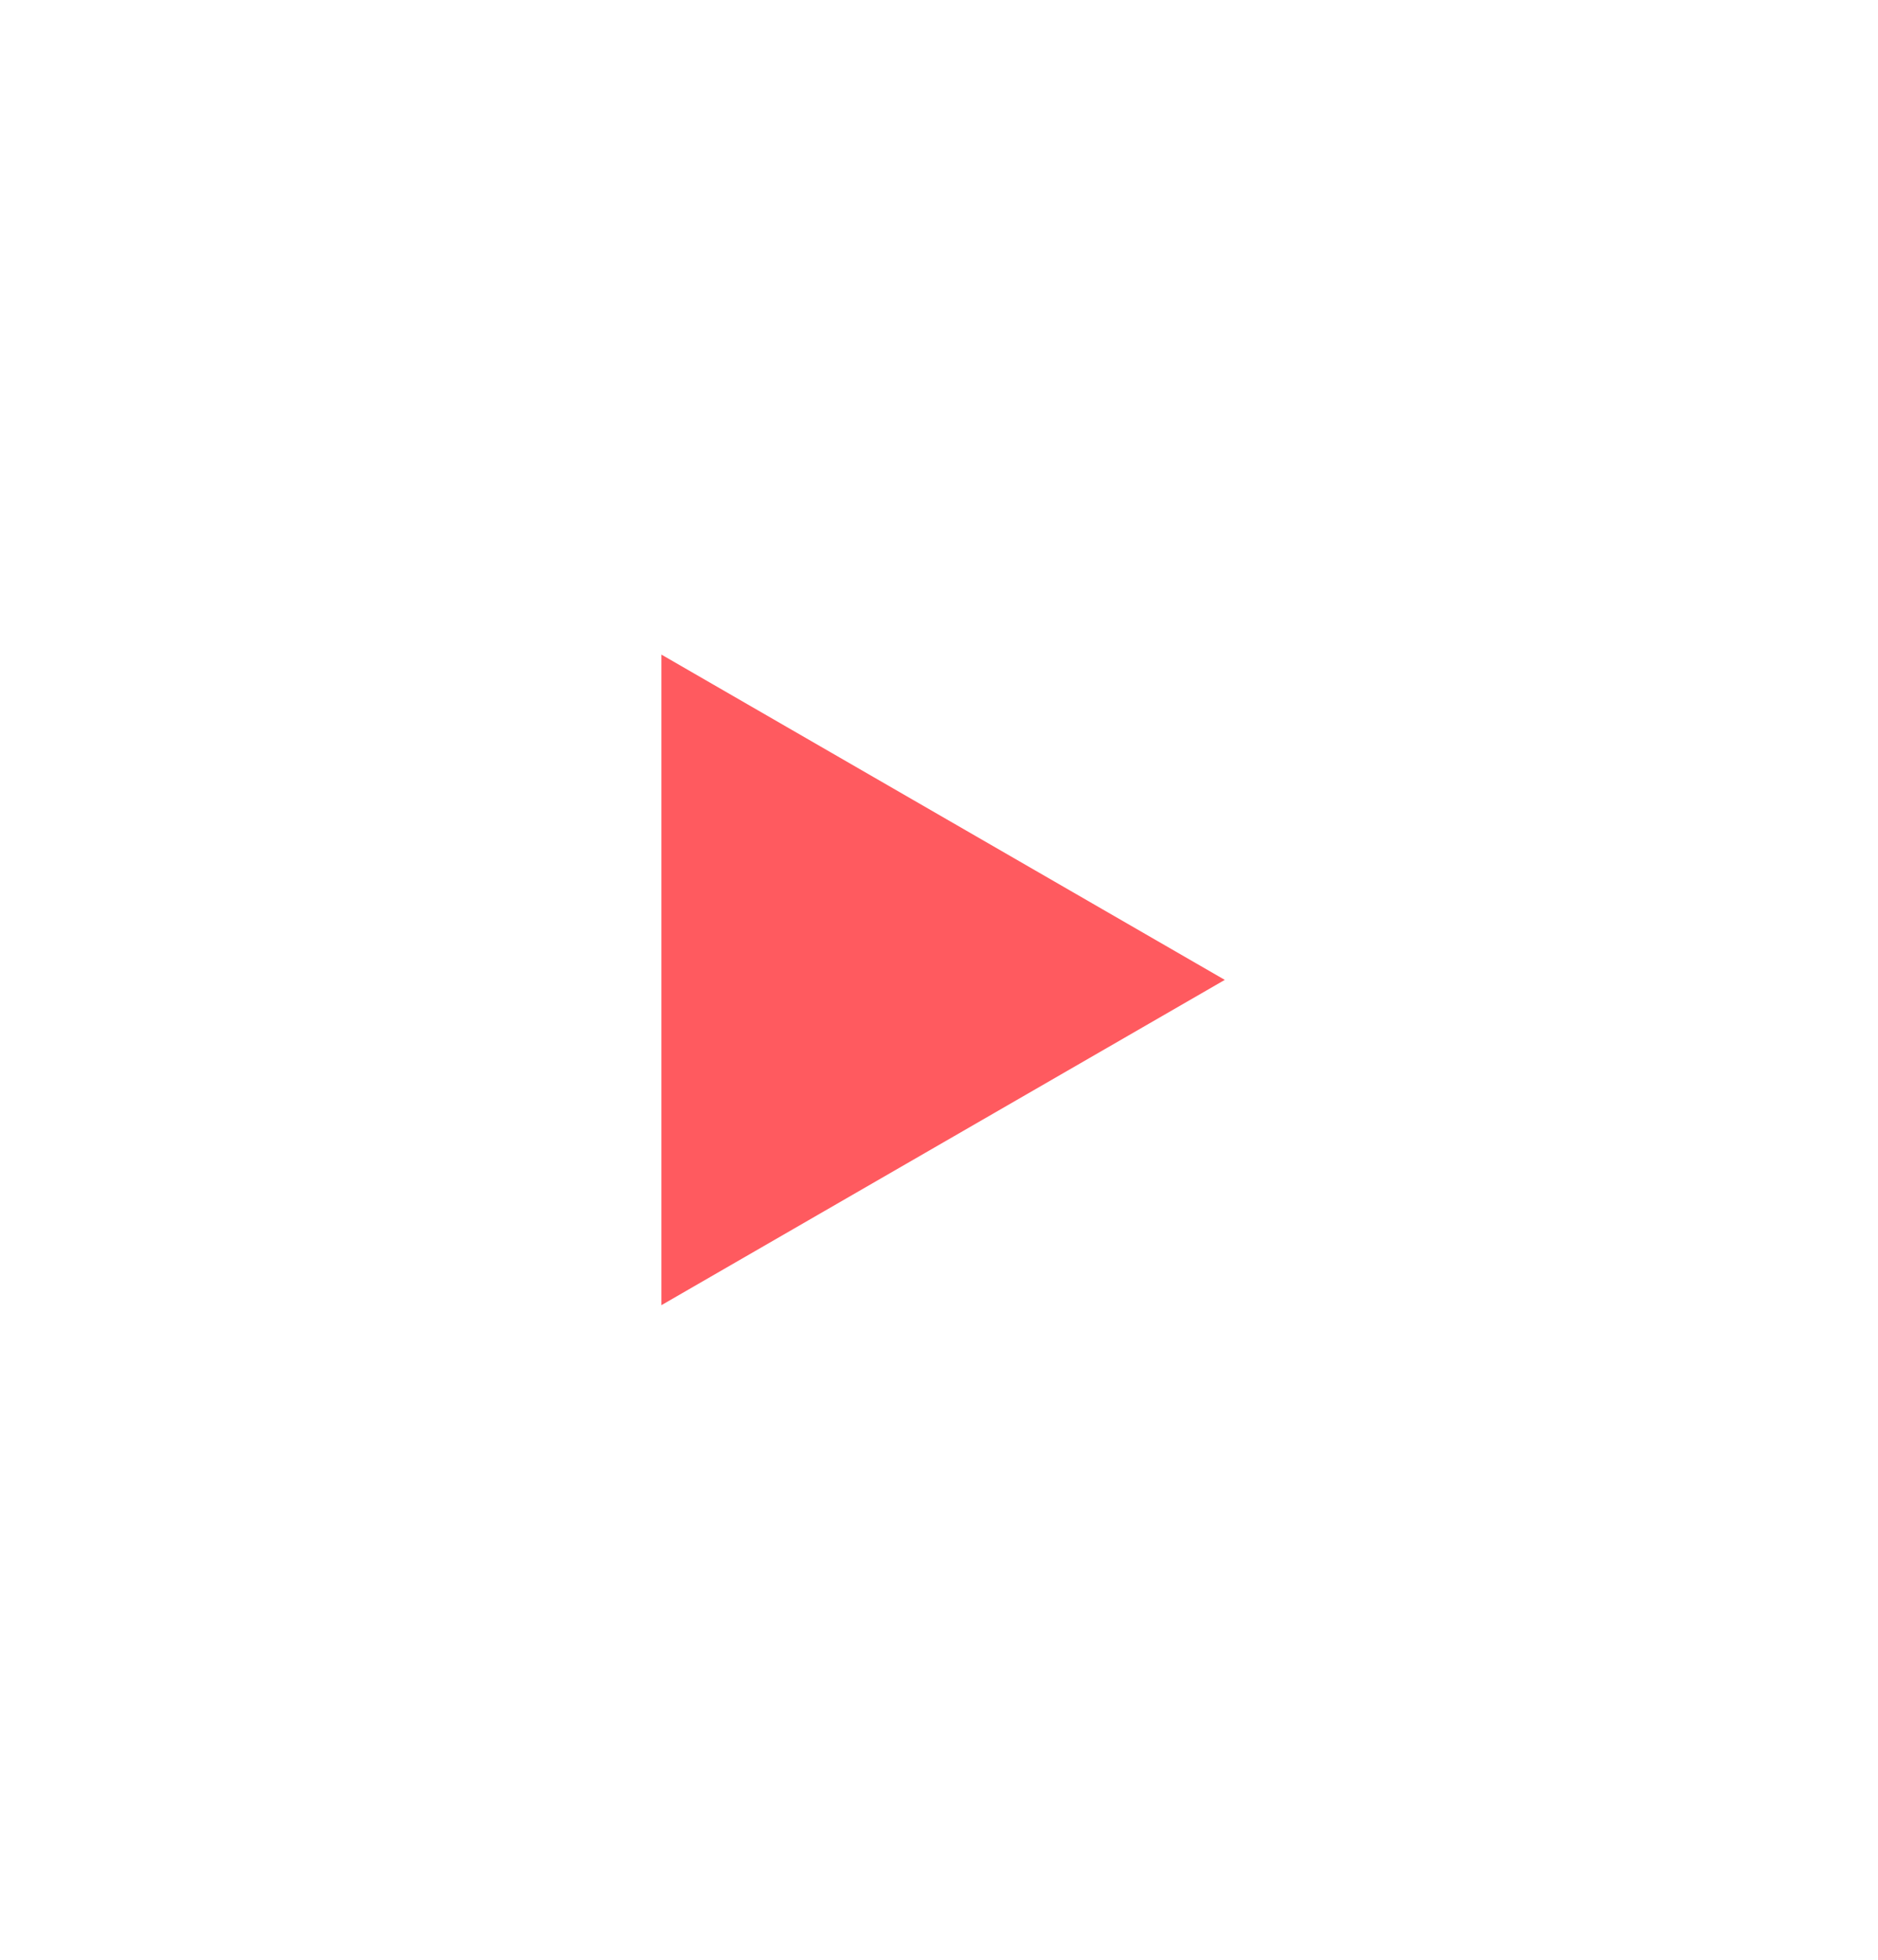 <svg width="115" height="120" viewBox="0 0 115 120" fill="none" xmlns="http://www.w3.org/2000/svg">
<g id="Next" filter="url(#filter0_d_9_211)">
<path d="M75 30L40.5 49.919V10.081L75 30Z" fill="#FF5A5F"/>
</g>
<defs>
<filter id="filter0_d_9_211" x="0.5" y="0.081" width="114.5" height="119.837" filterUnits="userSpaceOnUse" color-interpolation-filters="sRGB">
<feFlood flood-opacity="0" result="BackgroundImageFix"/>
<feColorMatrix in="SourceAlpha" type="matrix" values="0 0 0 0 0 0 0 0 0 0 0 0 0 0 0 0 0 0 127 0" result="hardAlpha"/>
<feOffset dy="30"/>
<feGaussianBlur stdDeviation="20"/>
<feComposite in2="hardAlpha" operator="out"/>
<feColorMatrix type="matrix" values="0 0 0 0 0 0 0 0 0 0 0 0 0 0 0 0 0 0 0.15 0"/>
<feBlend mode="normal" in2="BackgroundImageFix" result="effect1_dropShadow_9_211"/>
<feBlend mode="normal" in="SourceGraphic" in2="effect1_dropShadow_9_211" result="shape"/>
</filter>
</defs>
</svg>
